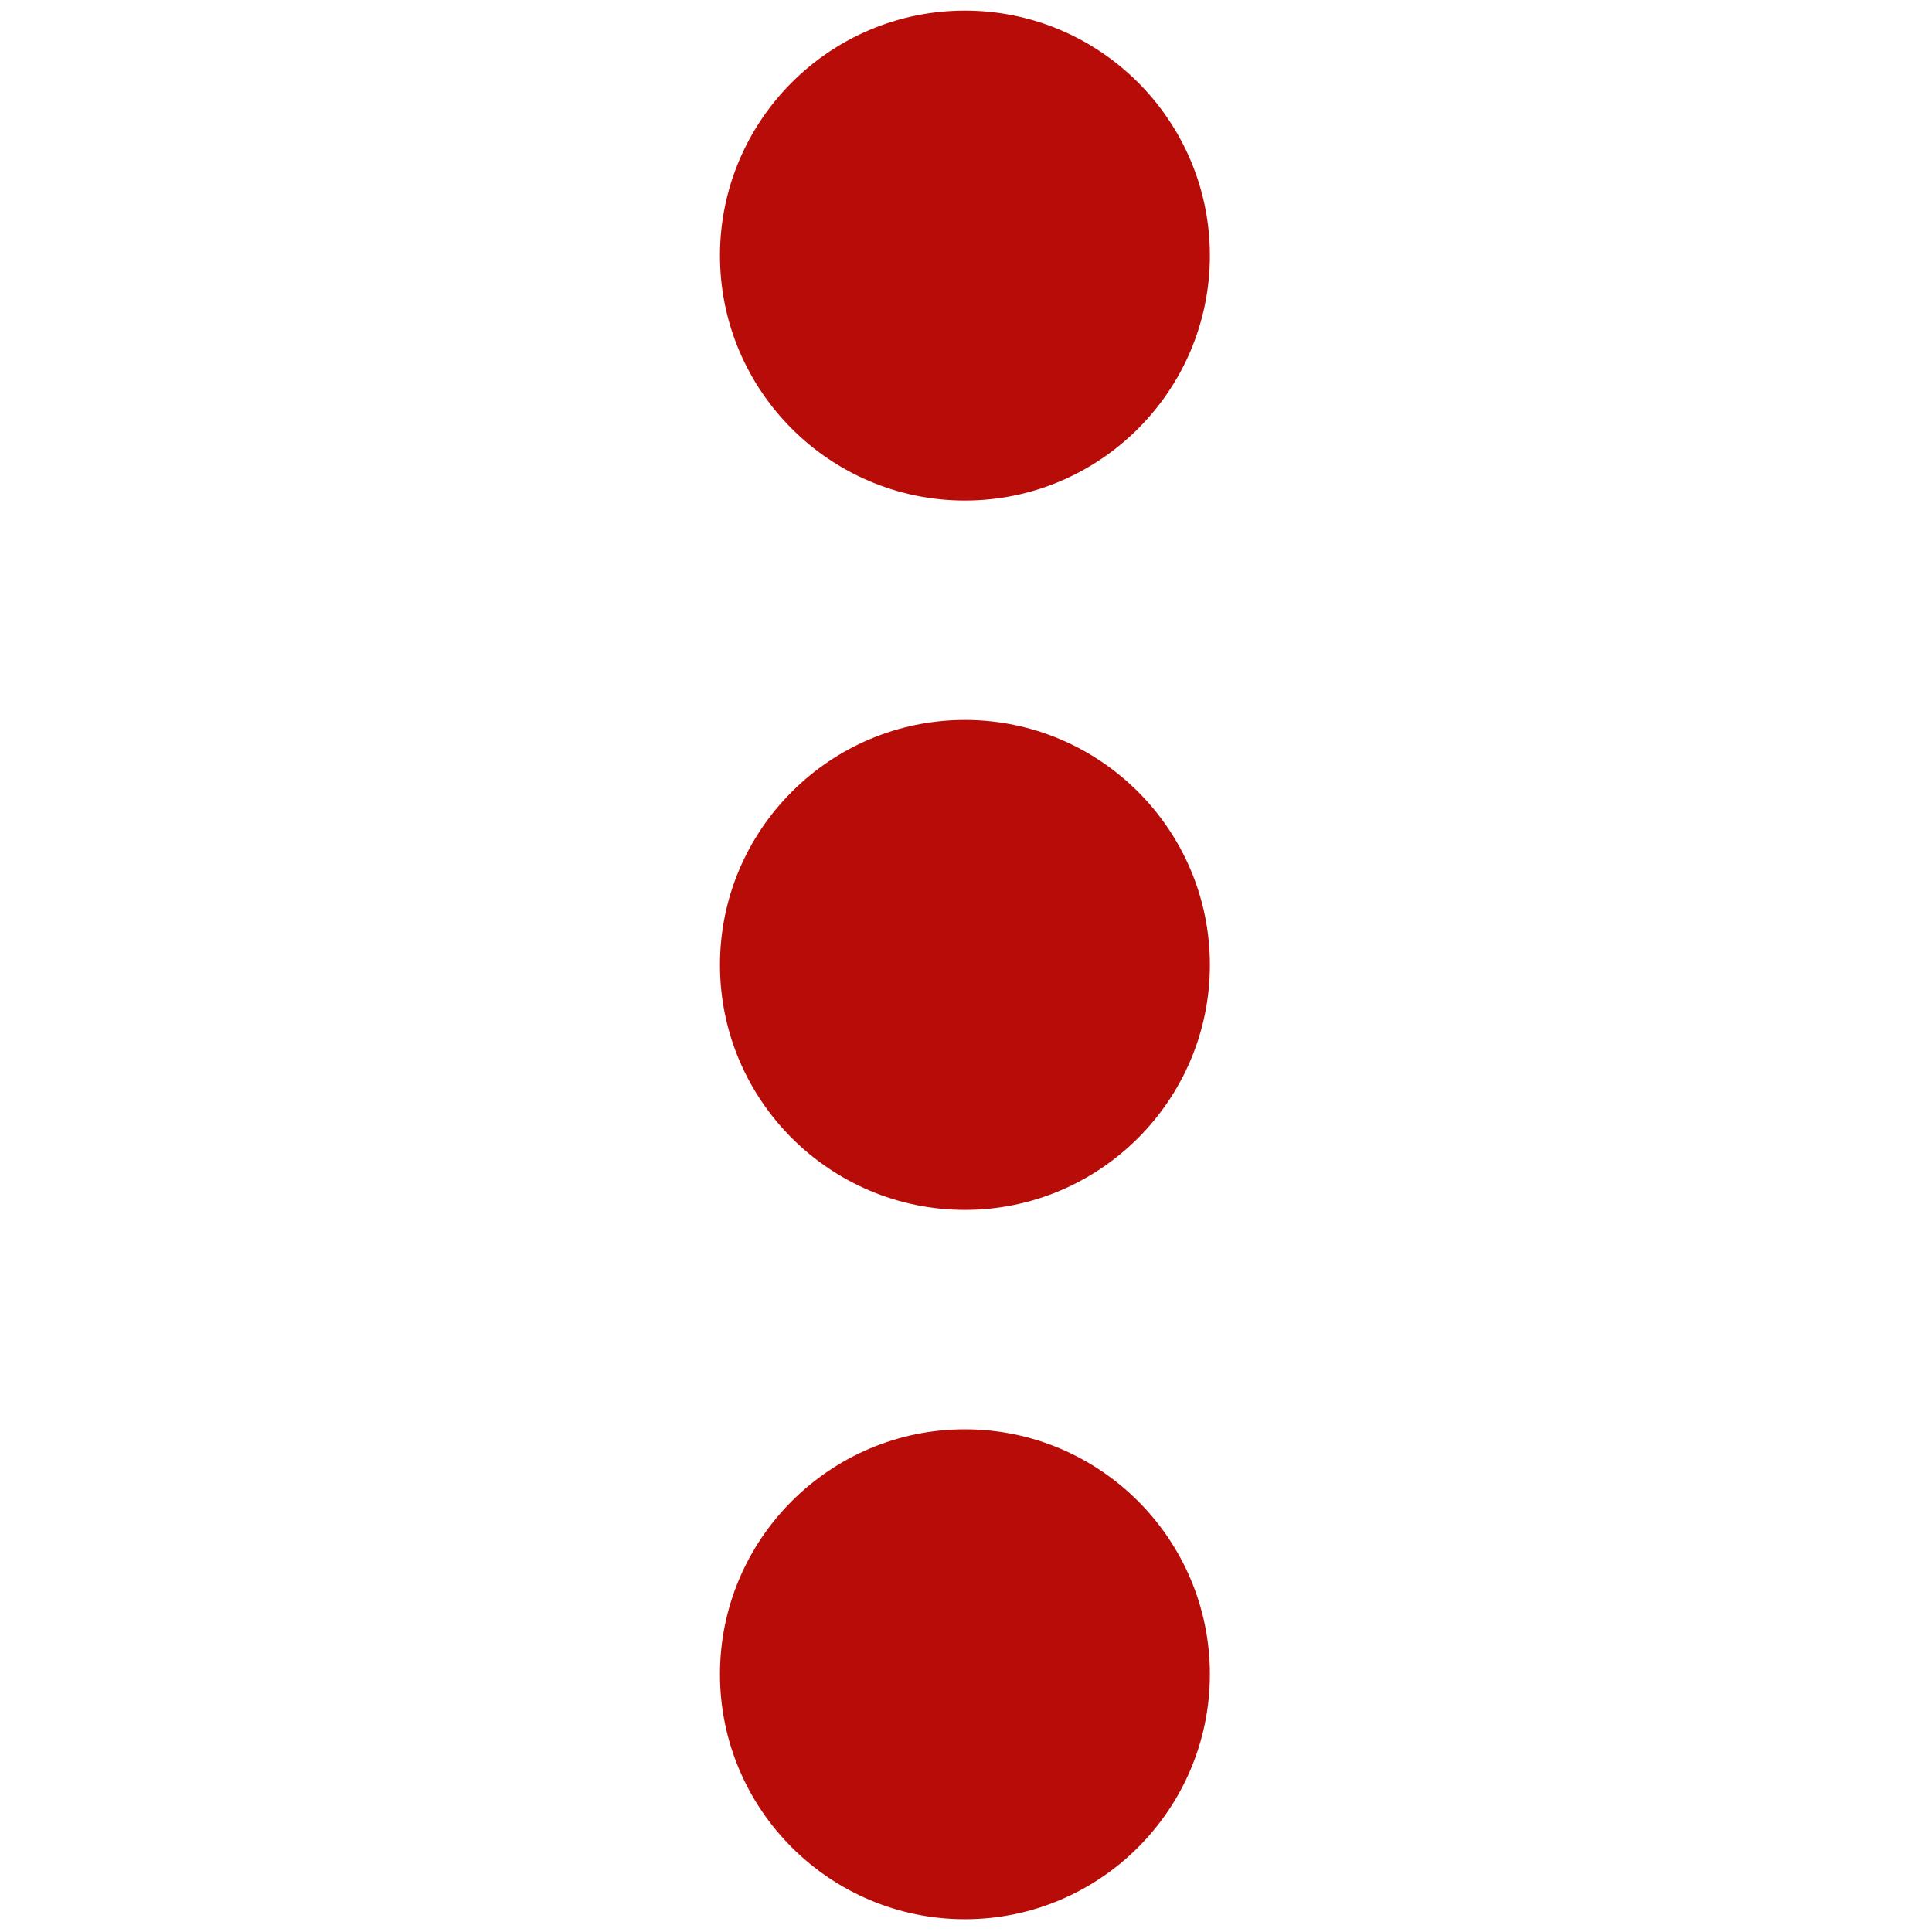 <svg xmlns="http://www.w3.org/2000/svg" xmlns:xlink="http://www.w3.org/1999/xlink" version="1.1" width="256" height="256" viewBox="0 0 256 256" xml:space="preserve">
<g style="stroke: none; stroke-width: 0; stroke-dasharray: none; stroke-linecap: butt; stroke-linejoin: miter; stroke-miterlimit: 10; fill: none; fill-rule: nonzero; opacity: 1;" transform="translate(1.407 1.407) scale(2.81 2.81)">
	<path d="M 56.551 45 c 0 6.369 -5.182 11.551 -11.551 11.551 S 33.449 51.369 33.449 45 S 38.631 33.449 45 33.449 S 56.551 38.631 56.551 45 z" style="stroke: none; stroke-width: 1; stroke-dasharray: none; stroke-linecap: butt; stroke-linejoin: miter; stroke-miterlimit: 10; fill: rgb(184,12,9); fill-rule: nonzero; opacity: 1;" transform=" matrix(1 0 0 1 0 0) " stroke-linecap="round"/>
	<path d="M 56.551 78.449 C 56.551 84.818 51.369 90 45 90 s -11.551 -5.182 -11.551 -11.551 c 0 -6.37 5.182 -11.551 11.551 -11.551 S 56.551 72.08 56.551 78.449 z" style="stroke: none; stroke-width: 1; stroke-dasharray: none; stroke-linecap: butt; stroke-linejoin: miter; stroke-miterlimit: 10; fill: rgb(184,12,9); fill-rule: nonzero; opacity: 1;" transform=" matrix(1 0 0 1 0 0) " stroke-linecap="round"/>
	<path d="M 56.551 11.551 c 0 6.369 -5.182 11.551 -11.551 11.551 S 33.449 17.92 33.449 11.551 S 38.631 0 45 0 S 56.551 5.182 56.551 11.551 z" style="stroke: none; stroke-width: 1; stroke-dasharray: none; stroke-linecap: butt; stroke-linejoin: miter; stroke-miterlimit: 10; fill: rgb(184,12,9); fill-rule: nonzero; opacity: 1;" transform=" matrix(1 0 0 1 0 0) " stroke-linecap="round"/>
</g>
</svg>